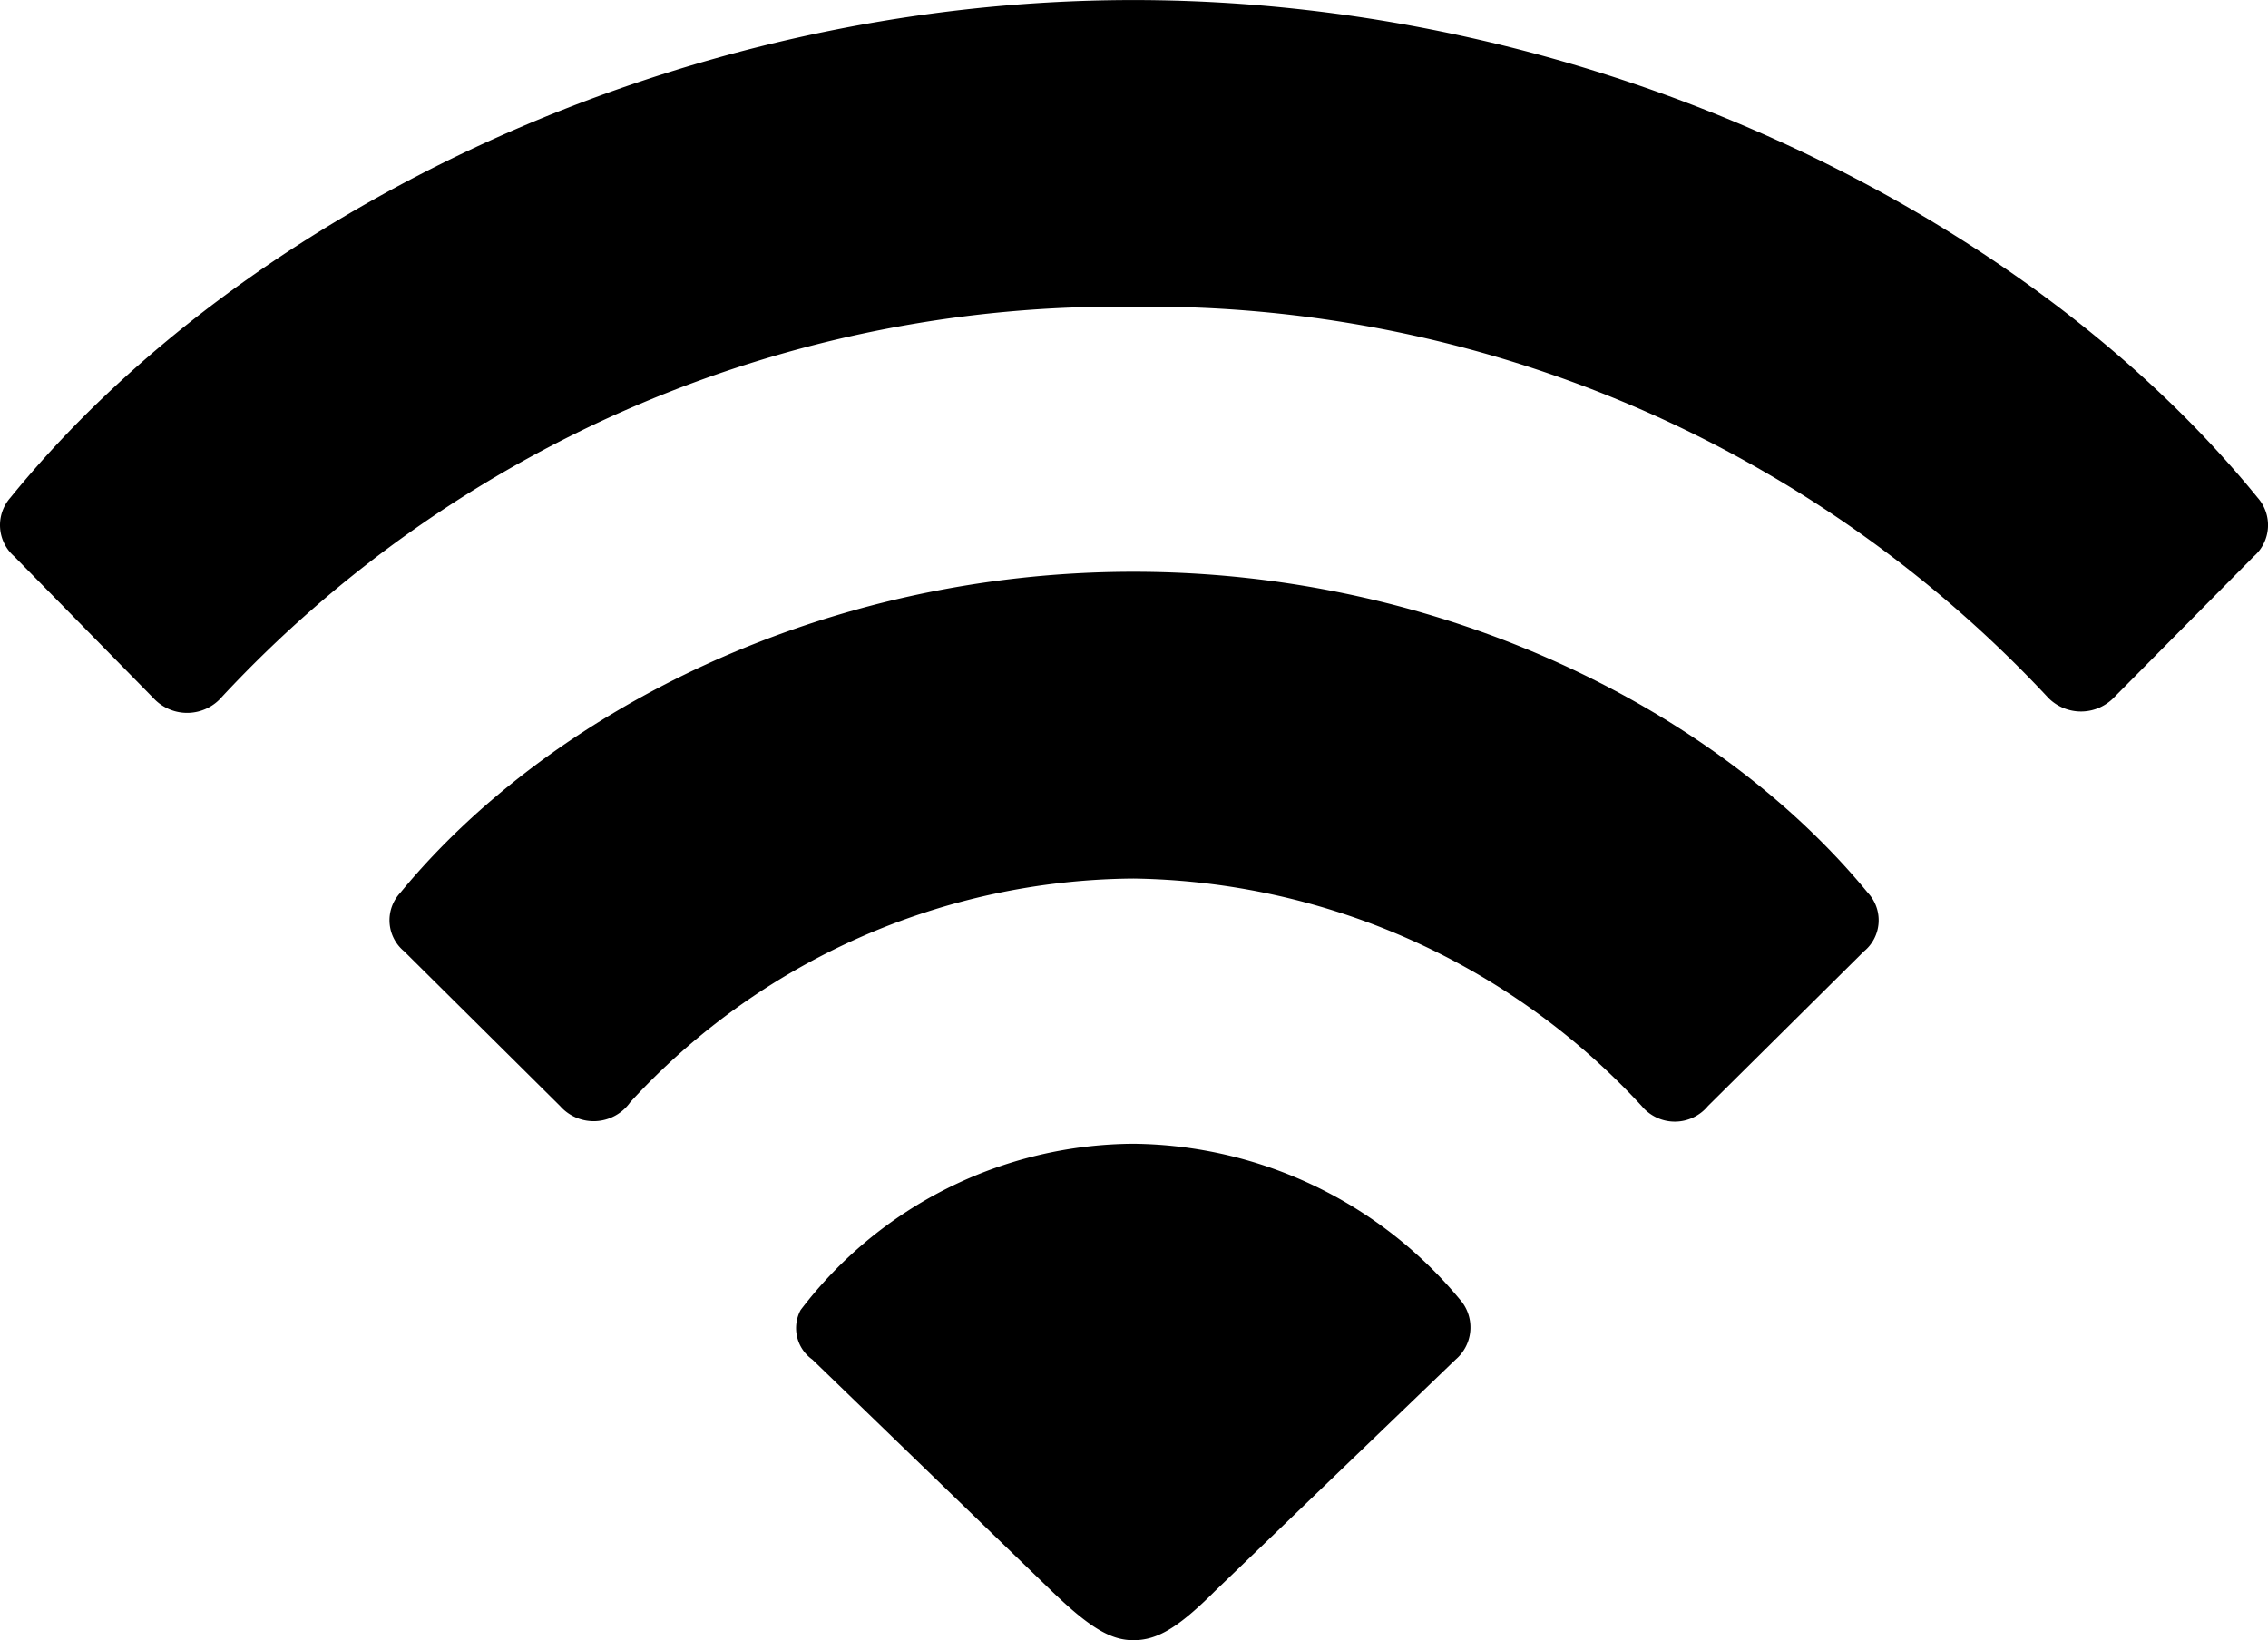 <svg xmlns="http://www.w3.org/2000/svg" viewBox="0 0 85.196 61.621">
  <path d="M13.574-39.795a1.723,1.723,0,0,0,2.588-.049A45.992,45.992,0,0,1,50.391-54.492a46.2,46.2,0,0,1,34.375,14.7,1.726,1.726,0,0,0,2.49-.049l5.225-5.273a1.557,1.557,0,0,0,.146-2.2c-8.691-10.693-24.951-18.7-42.236-18.7-17.236,0-33.5,8.008-42.187,18.7a1.557,1.557,0,0,0,.146,2.2ZM28.857-24.463a1.682,1.682,0,0,0,2.637-.146,25.907,25.907,0,0,1,18.9-8.4,26.475,26.475,0,0,1,19.092,8.545,1.615,1.615,0,0,0,2.49,0l5.859-5.81a1.511,1.511,0,0,0,.146-2.2c-5.615-6.836-15.918-12.061-27.588-12.061-11.621,0-21.924,5.225-27.539,12.061a1.513,1.513,0,0,0,.146,2.2ZM50.391-4.395c.879,0,1.66-.439,3.076-1.855L62.5-14.941a1.588,1.588,0,0,0,.244-2.148,16.123,16.123,0,0,0-12.354-5.957,15.81,15.81,0,0,0-12.5,6.25,1.446,1.446,0,0,0,.44,1.856L47.314-6.25C48.779-4.834,49.561-4.395,50.391-4.395Z" transform="translate(-7.817 66.016)"/>
</svg>
